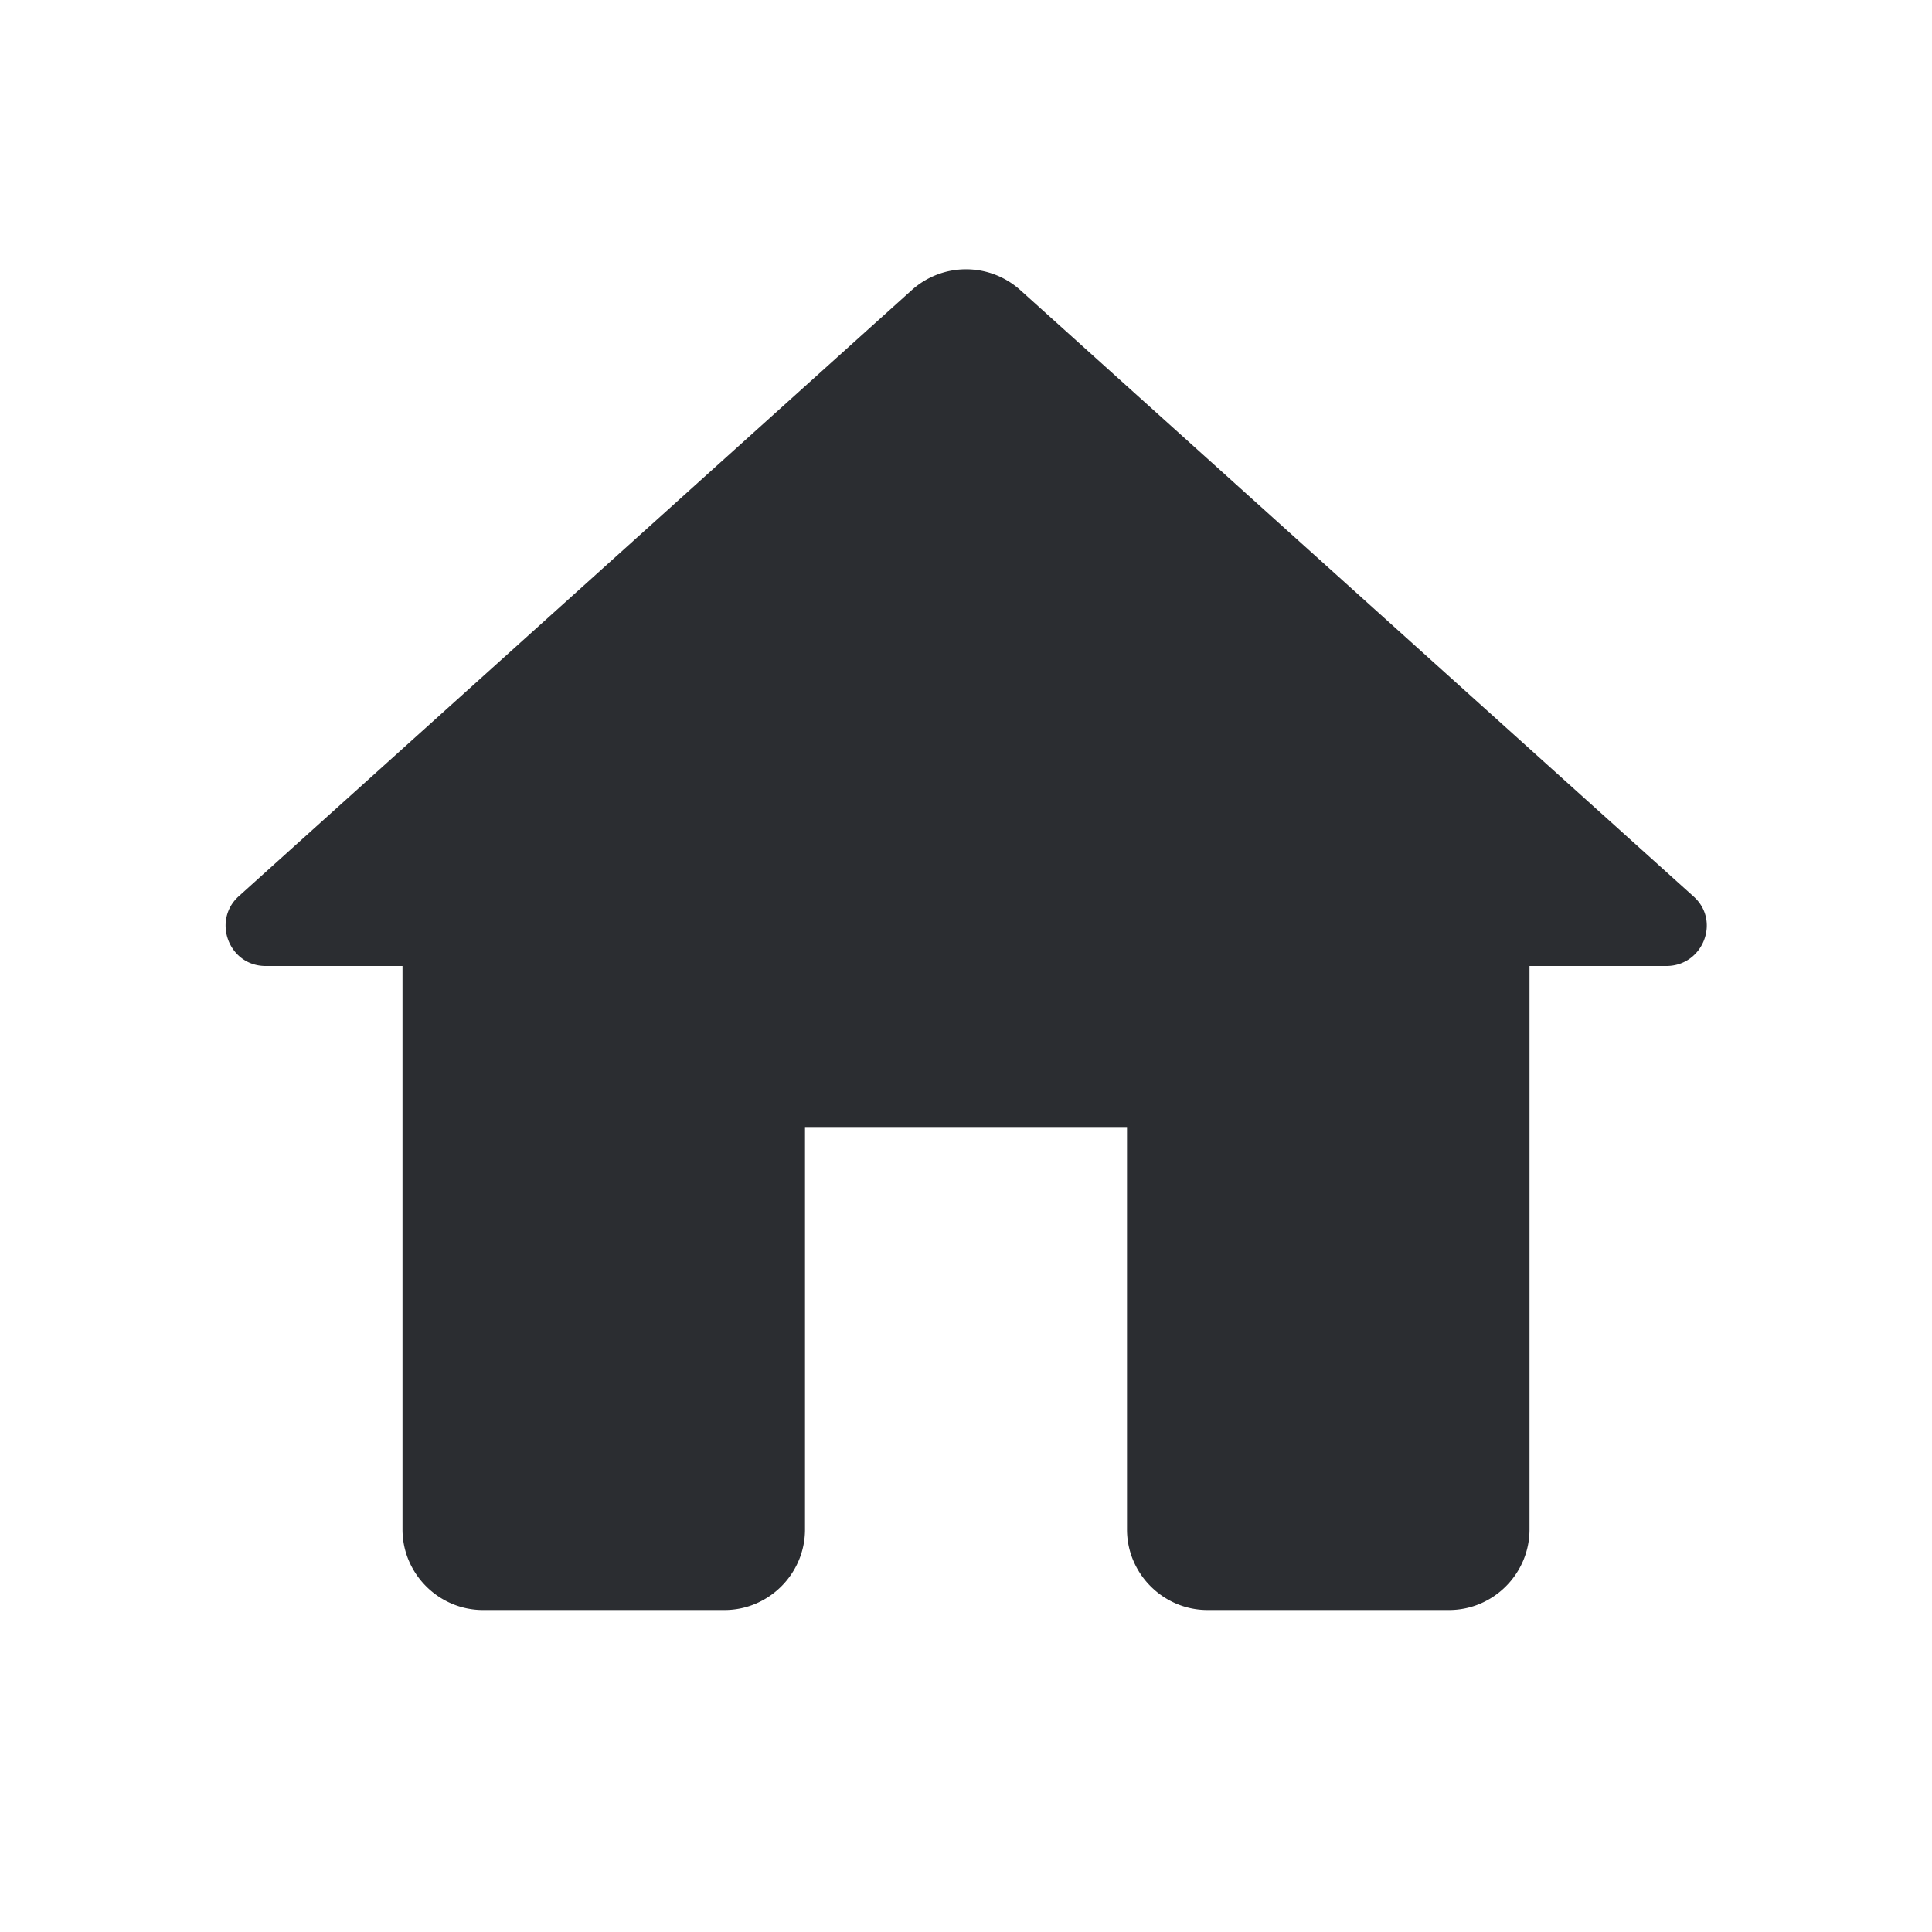 <svg width="30" height="30" viewBox="0 0 30 30" fill="none" xmlns="http://www.w3.org/2000/svg">
    <g clip-path="url(#ebemin9qra)">
        <path d="M12.5 23.75V17.5h5v6.25c0 .687.563 1.25 1.25 1.25h3.75c.688 0 1.25-.563 1.25-1.25V15h2.125c.575 0 .85-.713.413-1.088L15.838 4.5a1.26 1.26 0 0 0-1.675 0l-10.45 9.412C3.288 14.287 3.55 15 4.125 15H6.25v8.75c0 .687.563 1.25 1.25 1.25h3.75c.688 0 1.25-.563 1.25-1.25z" fill="#2B2D31"/>
    </g>
    <defs>
        <clipPath id="ebemin9qra">
            <path fill="#fff" d="M0 0h30v30H0z"/>
        </clipPath>
    </defs>
</svg>
